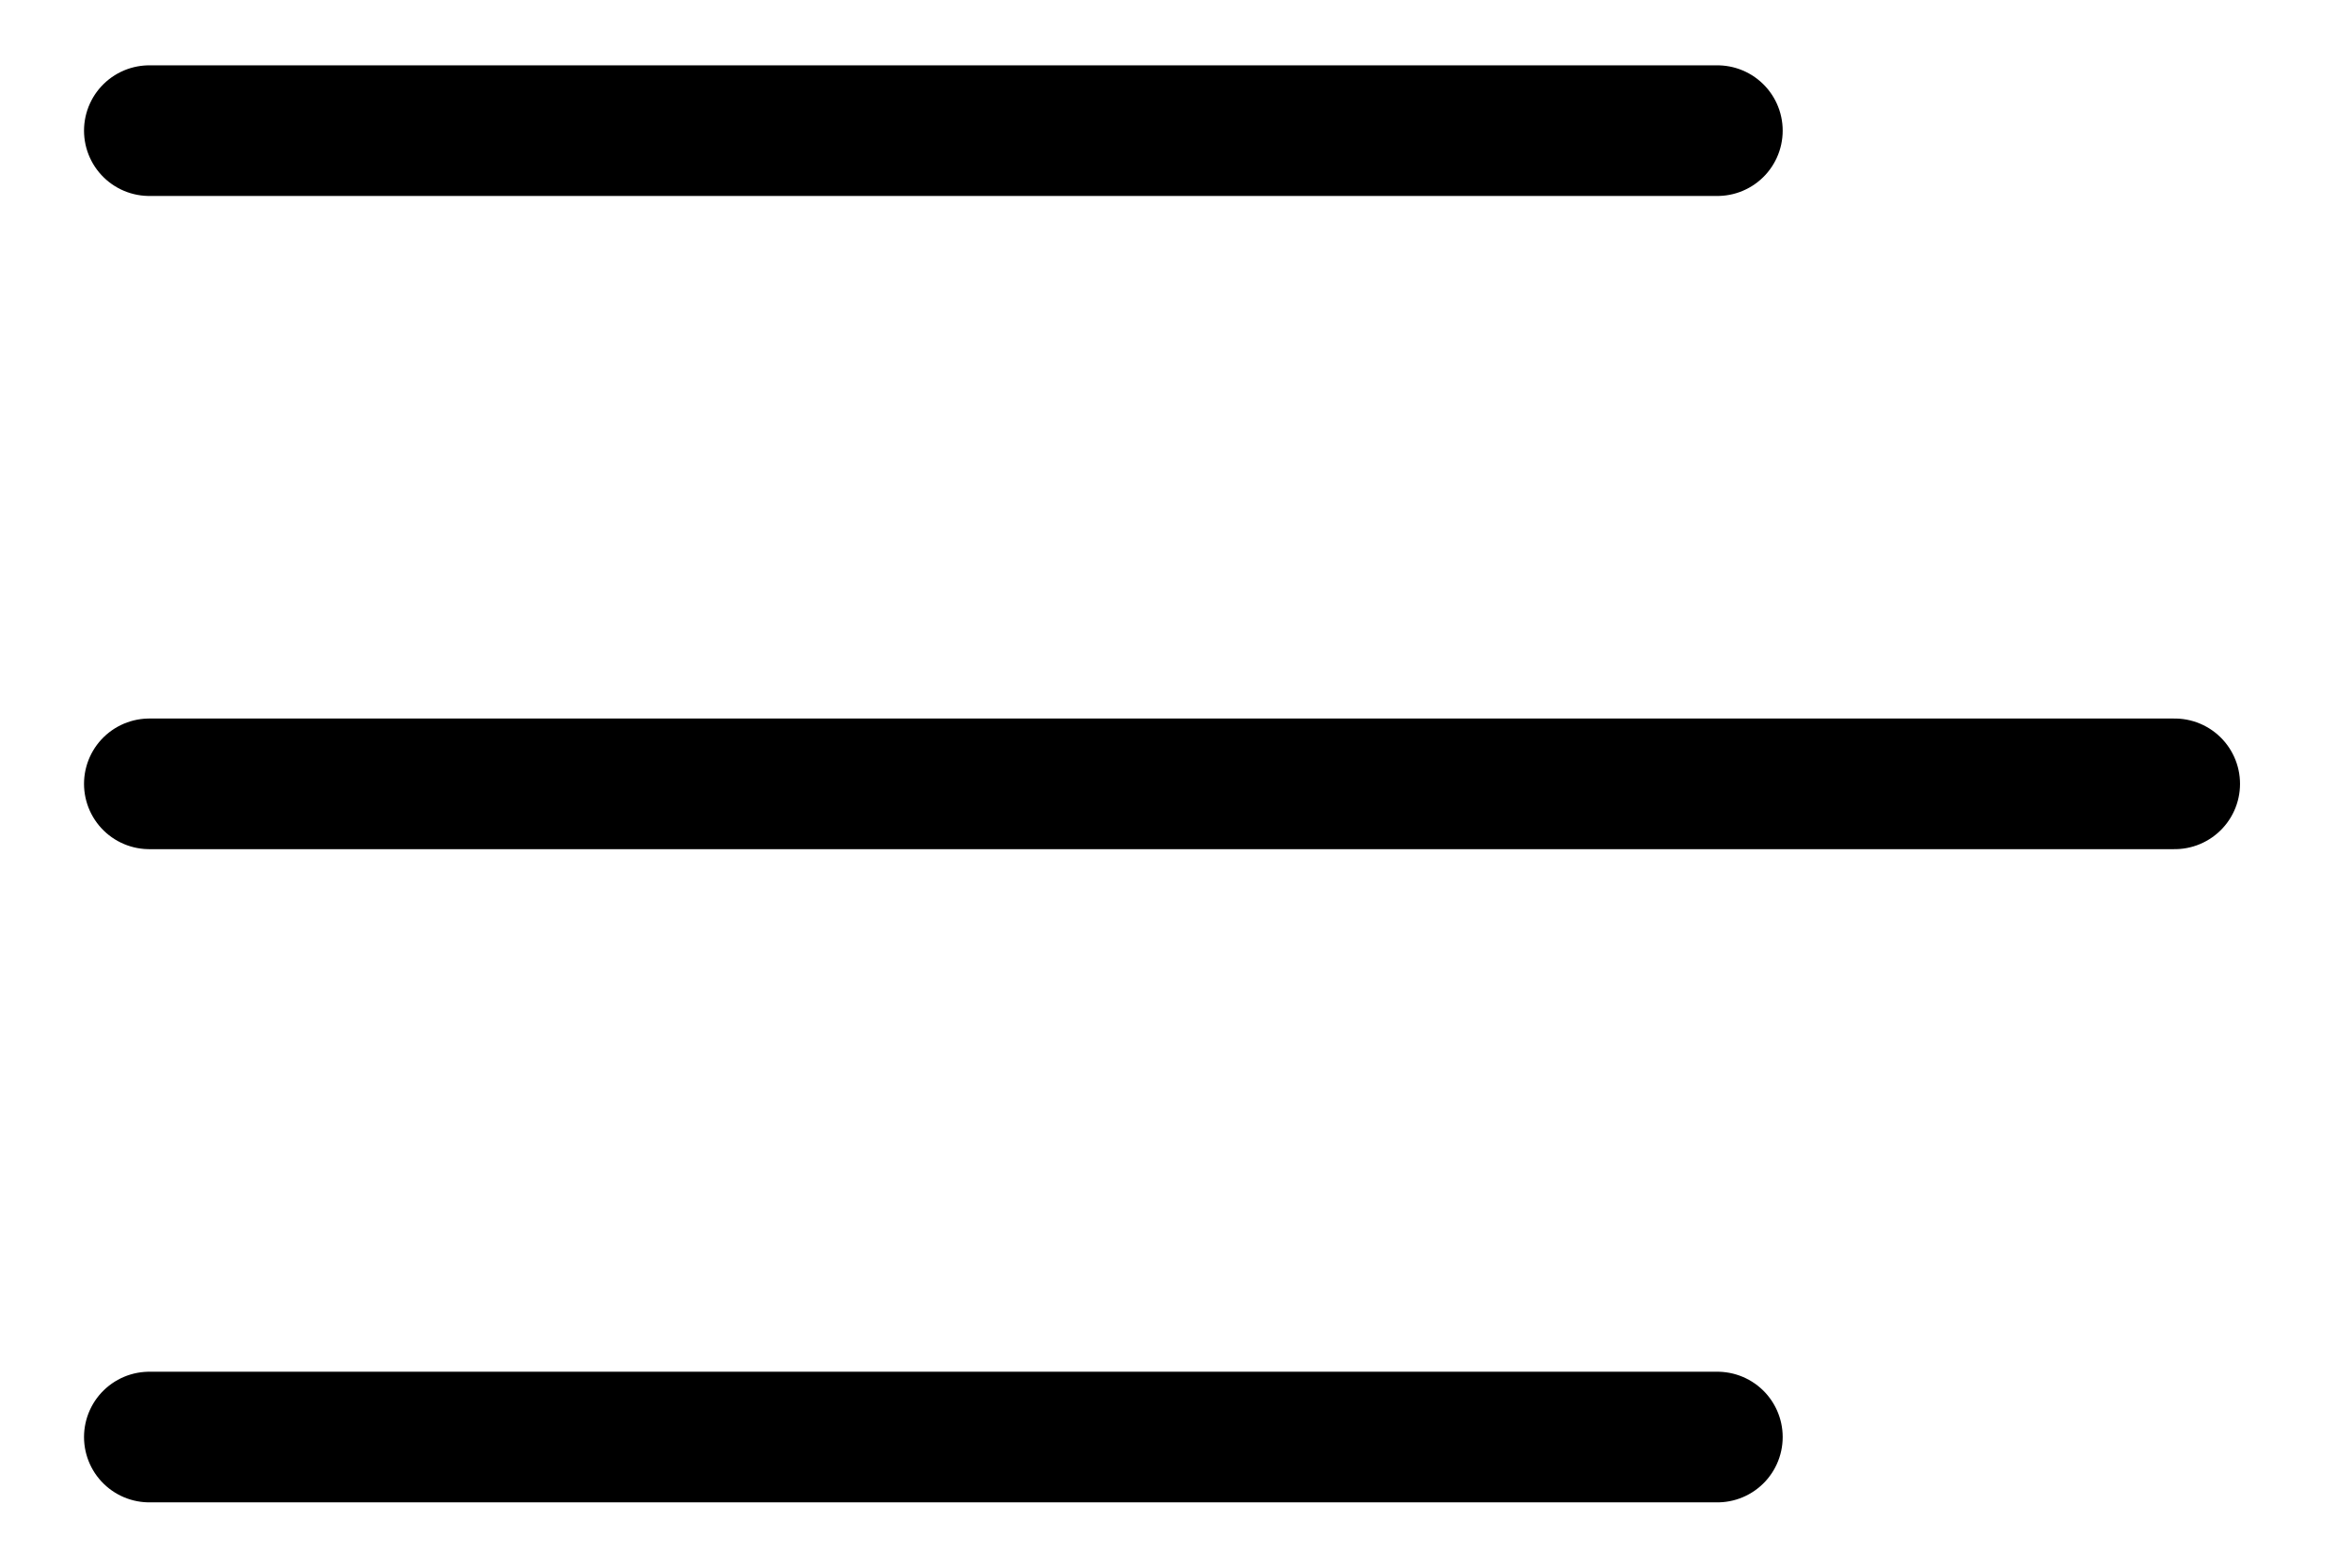 <svg width="18" height="12" viewBox="0 0 18 12" fill="none" xmlns="http://www.w3.org/2000/svg">
<path d="M1.143 1H13.143" stroke="currentColor" stroke-linecap="round"/>
<path d="M1.143 6H16.643" stroke="currentColor" stroke-linecap="round"/>
<path d="M1.143 11H13.143" stroke="currentColor" stroke-linecap="round"/>
</svg>
